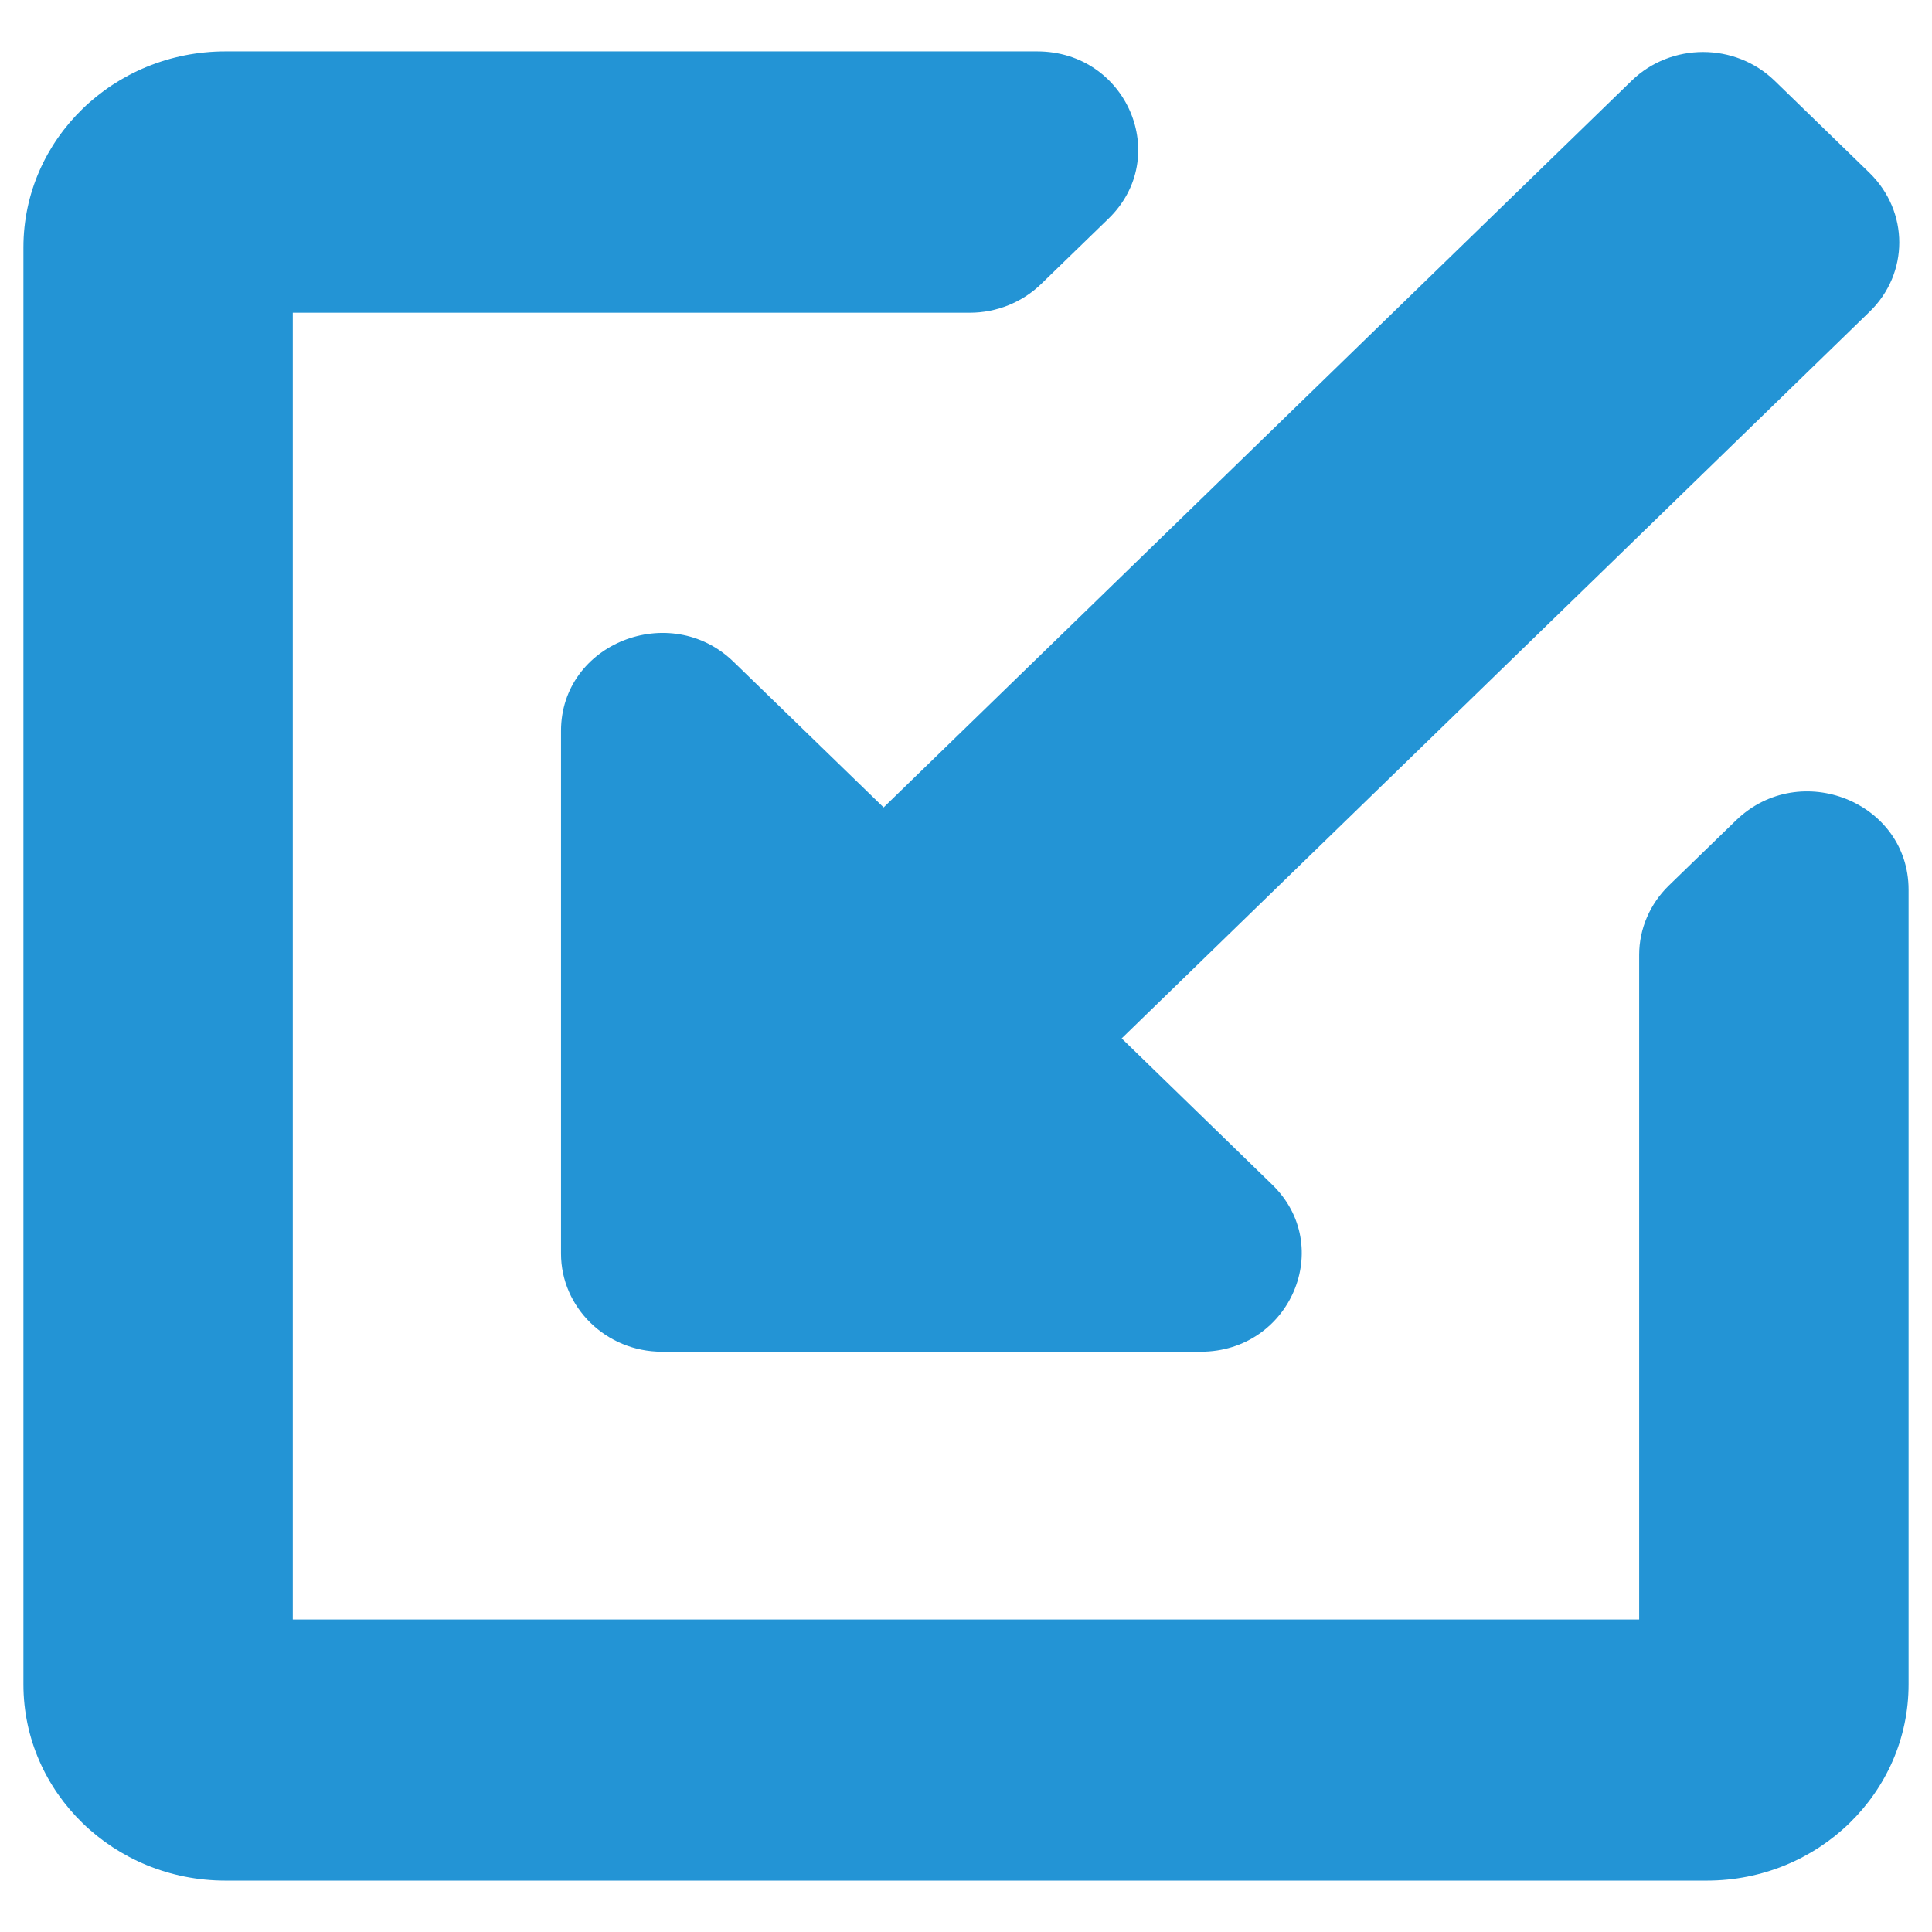 <svg xmlns="http://www.w3.org/2000/svg" viewBox="0 0 512 512">
<path fill="#2394D5" d="M194.377,175.359c-16.755-16.248-45.702-4.883-45.702,18.354v138.493c0,14.34,12.012,26.015,26.716,26.015
	h142.803c23.823,0,35.753-28.091,18.886-44.341l-39.823-38.698L495.474,82.604c10.47-10.16,10.47-26.493,0-36.763l-25.173-24.443
	c-10.497-10.158-27.444-10.158-37.913,0L234.17,213.975L194.377,175.359z M460.105,217.368l-17.849,17.314
	c-4.996,4.856-7.86,11.477-7.86,18.354V429.18H77.588V82.877h179.428c7.072,0,13.89-2.751,18.888-7.605l17.848-17.315
	c16.836-16.333,4.938-44.341-18.916-44.341H59.753c-29.581,0-53.546,23.265-53.546,51.946v380.823
	c0,28.707,23.965,51.999,53.546,51.999h392.55c29.58,0,53.49-23.292,53.49-51.999V235.776
	C505.795,212.597,477.057,201.034,460.105,217.368z"/>
</svg>

